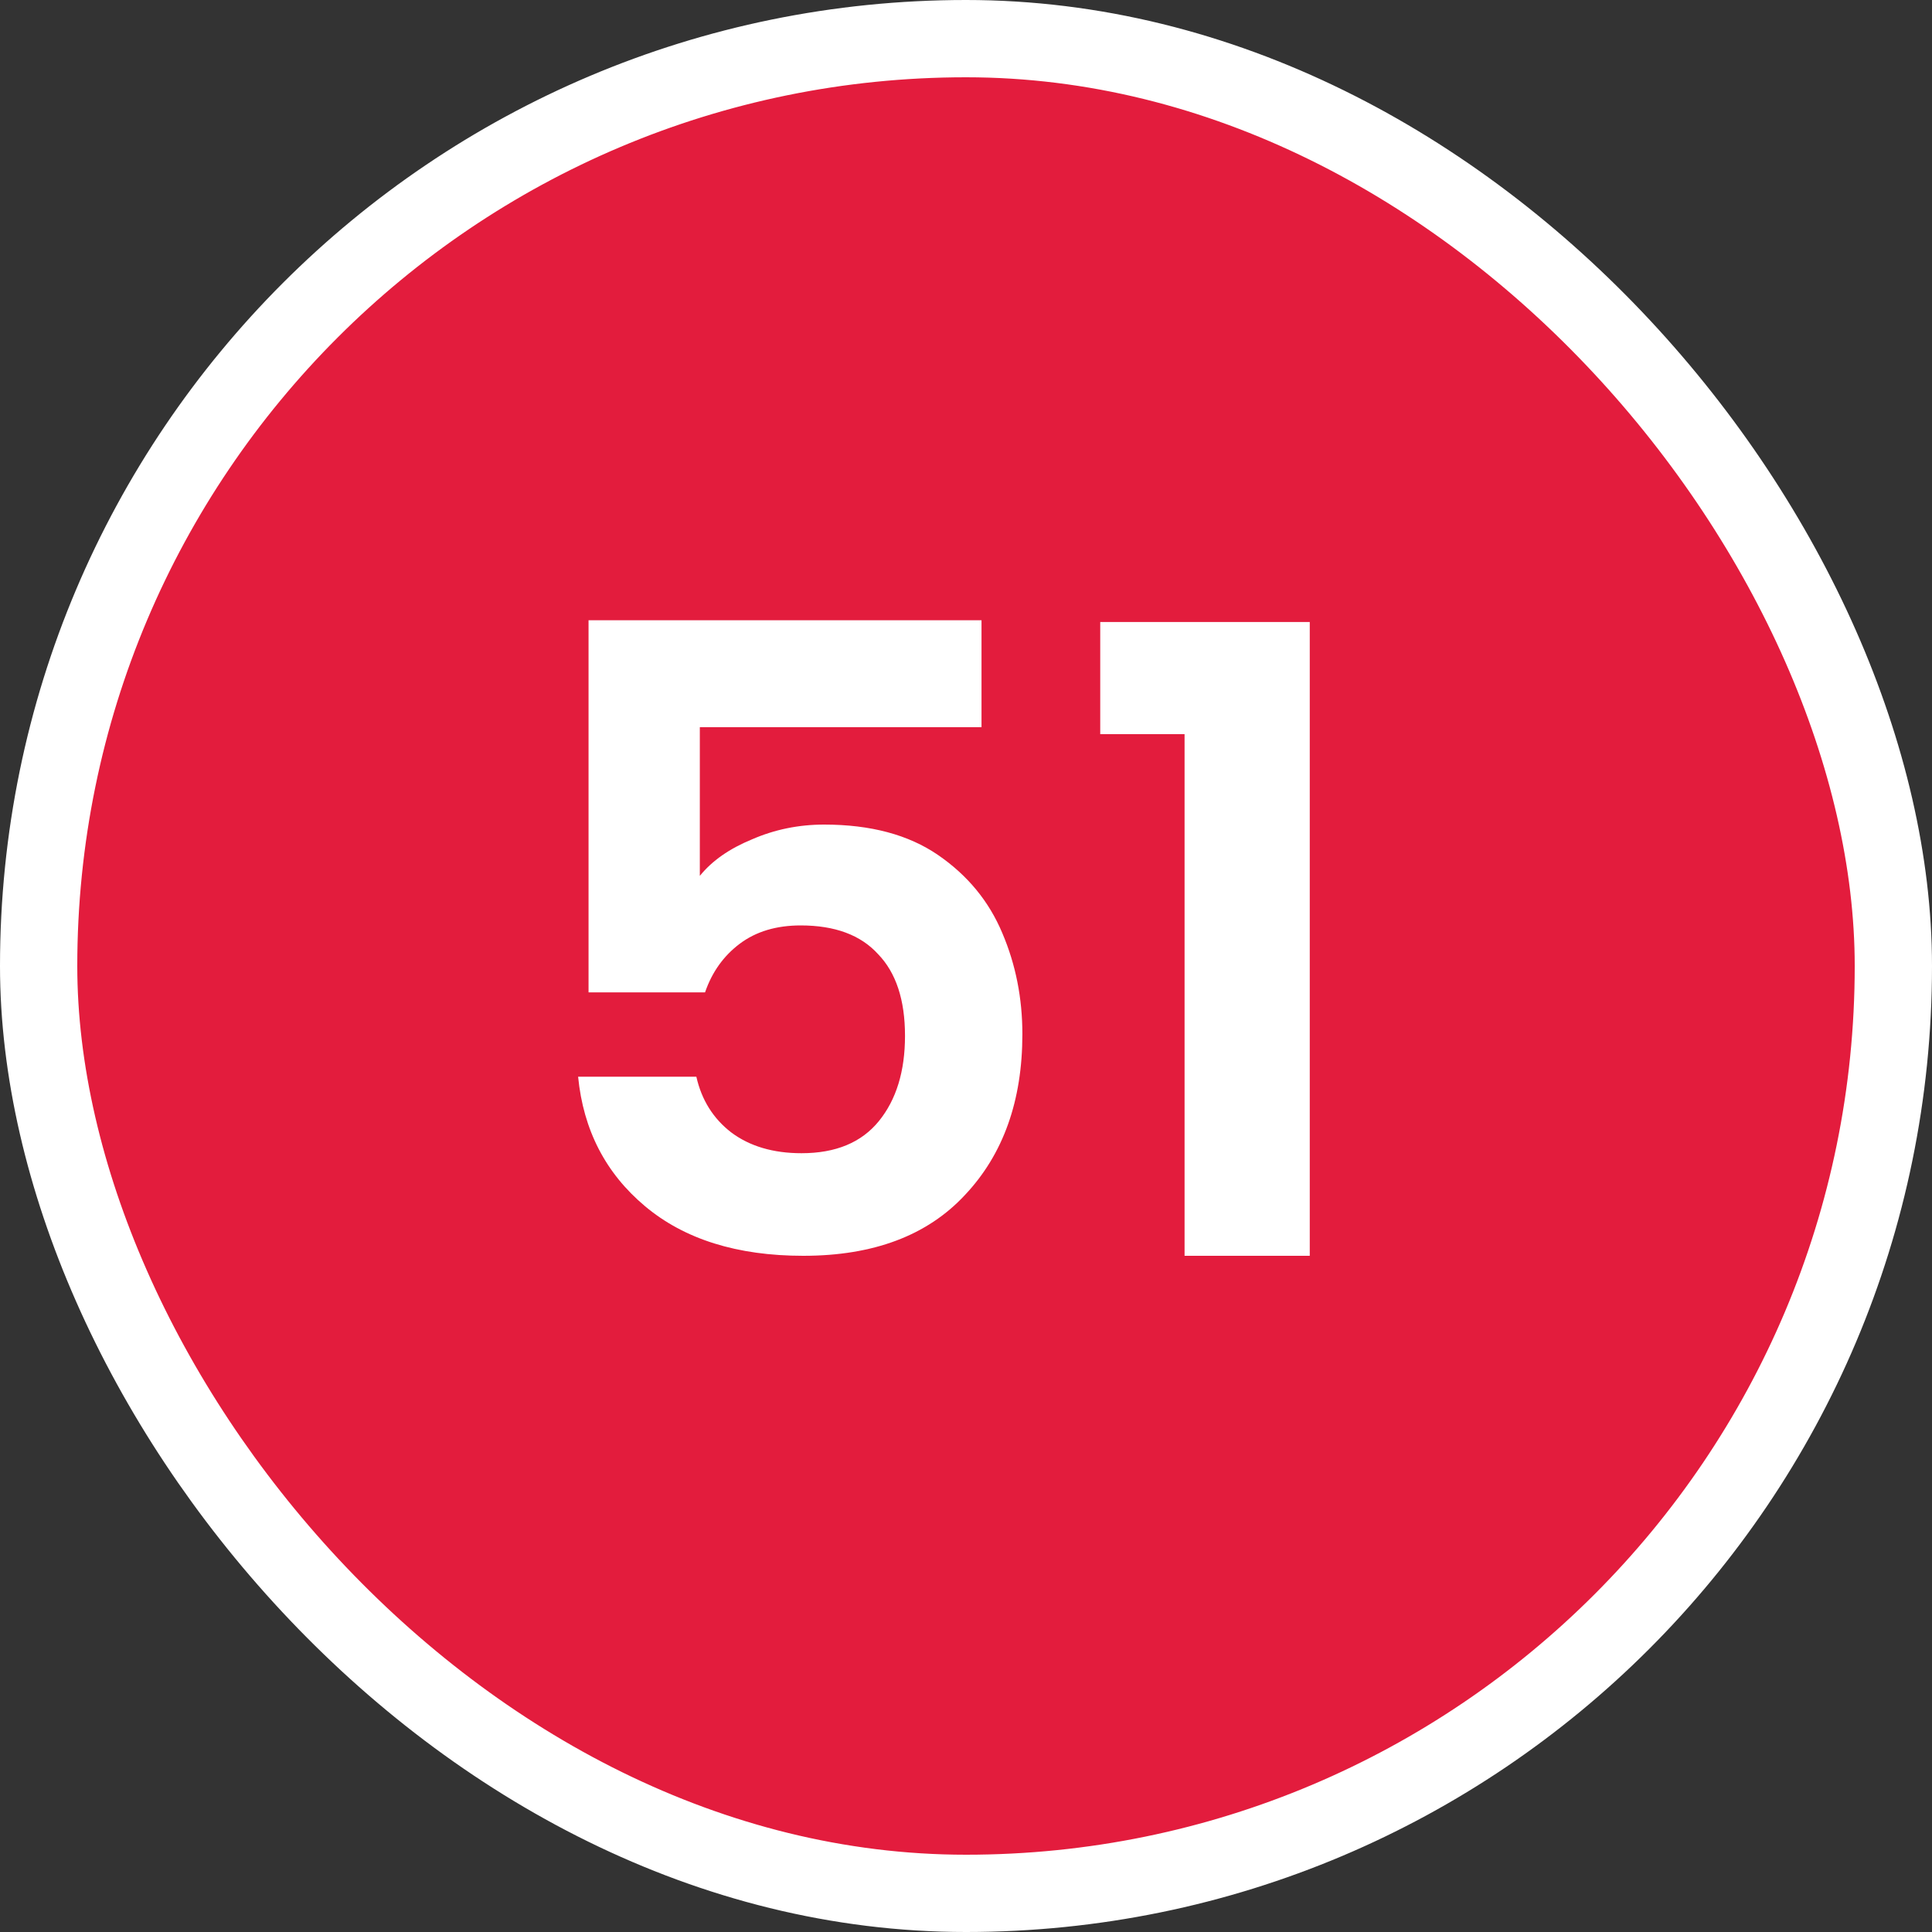 <svg width="100" height="100" viewBox="0 0 100 100" fill="none" xmlns="http://www.w3.org/2000/svg">
<rect x="0" y="0" width="100" height="100" fill="#333333" stroke="none"/>
<g clip-path="url(#clip0_5382_50644)">
<rect x="2" y="2" width="96" height="96" rx="48" fill="#E31C3D" stroke="white" stroke-width="4"/>
<path d="M50.803 37.64H36.223V45.335C36.853 44.555 37.753 43.925 38.923 43.445C40.093 42.935 41.338 42.68 42.658 42.68C45.058 42.68 47.023 43.205 48.553 44.255C50.083 45.305 51.193 46.655 51.883 48.305C52.573 49.925 52.918 51.665 52.918 53.525C52.918 56.975 51.928 59.75 49.948 61.85C47.998 63.95 45.208 65 41.578 65C38.158 65 35.428 64.145 33.388 62.435C31.348 60.725 30.193 58.49 29.923 55.73H36.043C36.313 56.93 36.913 57.89 37.843 58.61C38.803 59.33 40.018 59.69 41.488 59.69C43.258 59.69 44.593 59.135 45.493 58.025C46.393 56.915 46.843 55.445 46.843 53.615C46.843 51.755 46.378 50.345 45.448 49.385C44.548 48.395 43.213 47.9 41.443 47.9C40.183 47.9 39.133 48.215 38.293 48.845C37.453 49.475 36.853 50.315 36.493 51.365H30.463V32.105H50.803V37.64ZM56.948 38V32.195H67.793V65H61.313V38H56.948Z" fill="white"/>
</g>
<defs>
<clipPath id="clip0_5382_50644">
<rect width="100" height="100" fill="white"/>
</clipPath>
</defs>
</svg>
